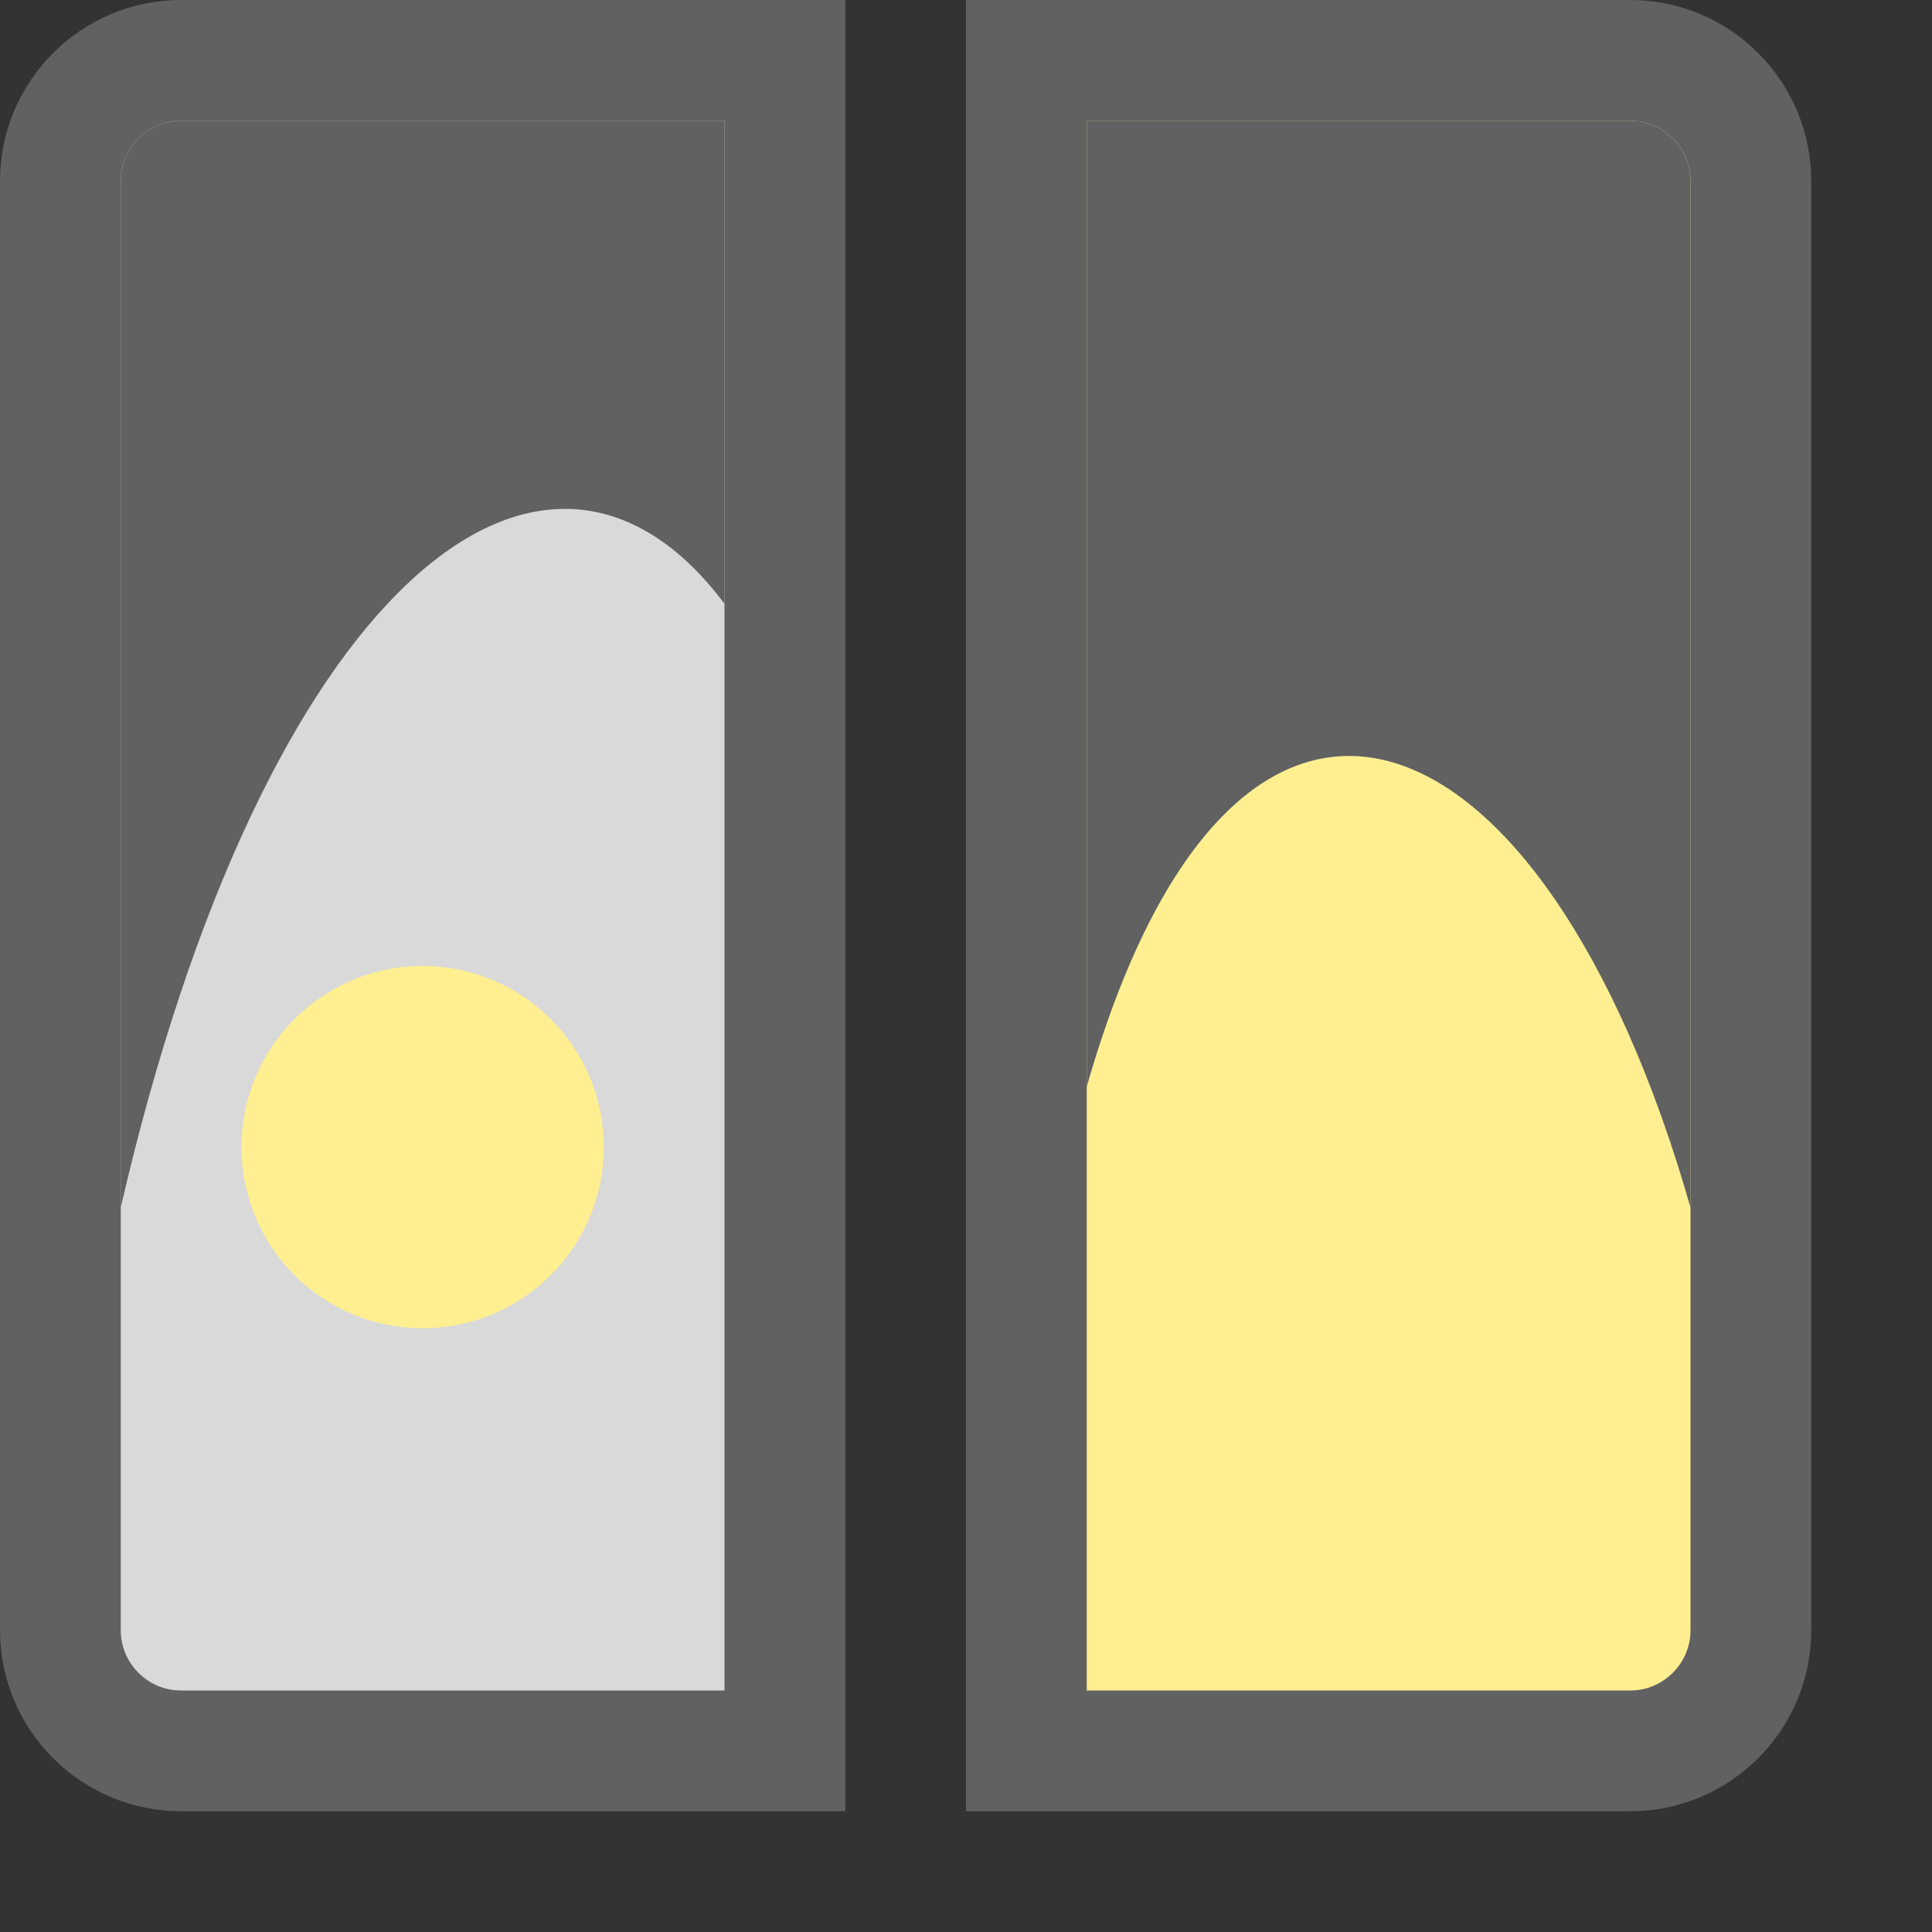 <svg width="16" height="16" viewBox="0 0 16 16" fill="none" xmlns="http://www.w3.org/2000/svg">
<rect x="0" y="0" width="16" height="16" fill="#333333" stroke="none"/>
<path d="M6.5 0.5H1.5C0.948 0.5 0.5 0.948 0.5 1.5V13.5C0.5 14.052 0.948 14.5 1.5 14.5H6.5V0.5Z" fill="#D9D9D9" stroke="#616161" stroke-linecap="round"/>
<path d="M8.5 0.5H13.5C14.052 0.5 14.5 0.948 14.5 1.5V13.5C14.5 14.052 14.052 14.5 13.5 14.5H8.5V0.5Z" fill="#FFEF91" stroke="#616161" stroke-linecap="round"/>
<path d="M1 10V1.5C1 1.224 1.224 1 1.5 1L6 1V5C4.5 3 2.183 4.873 1 10Z" fill="#616162"/>
<path d="M14 1.5V10C12.783 5.739 10.217 4.739 9 9V7V1H13.5C13.776 1 14 1.224 14 1.5Z" fill="#616162"/>
<circle cx="3.5" cy="9.5" r="1.5" fill="#FFEF91"/>
</svg>
